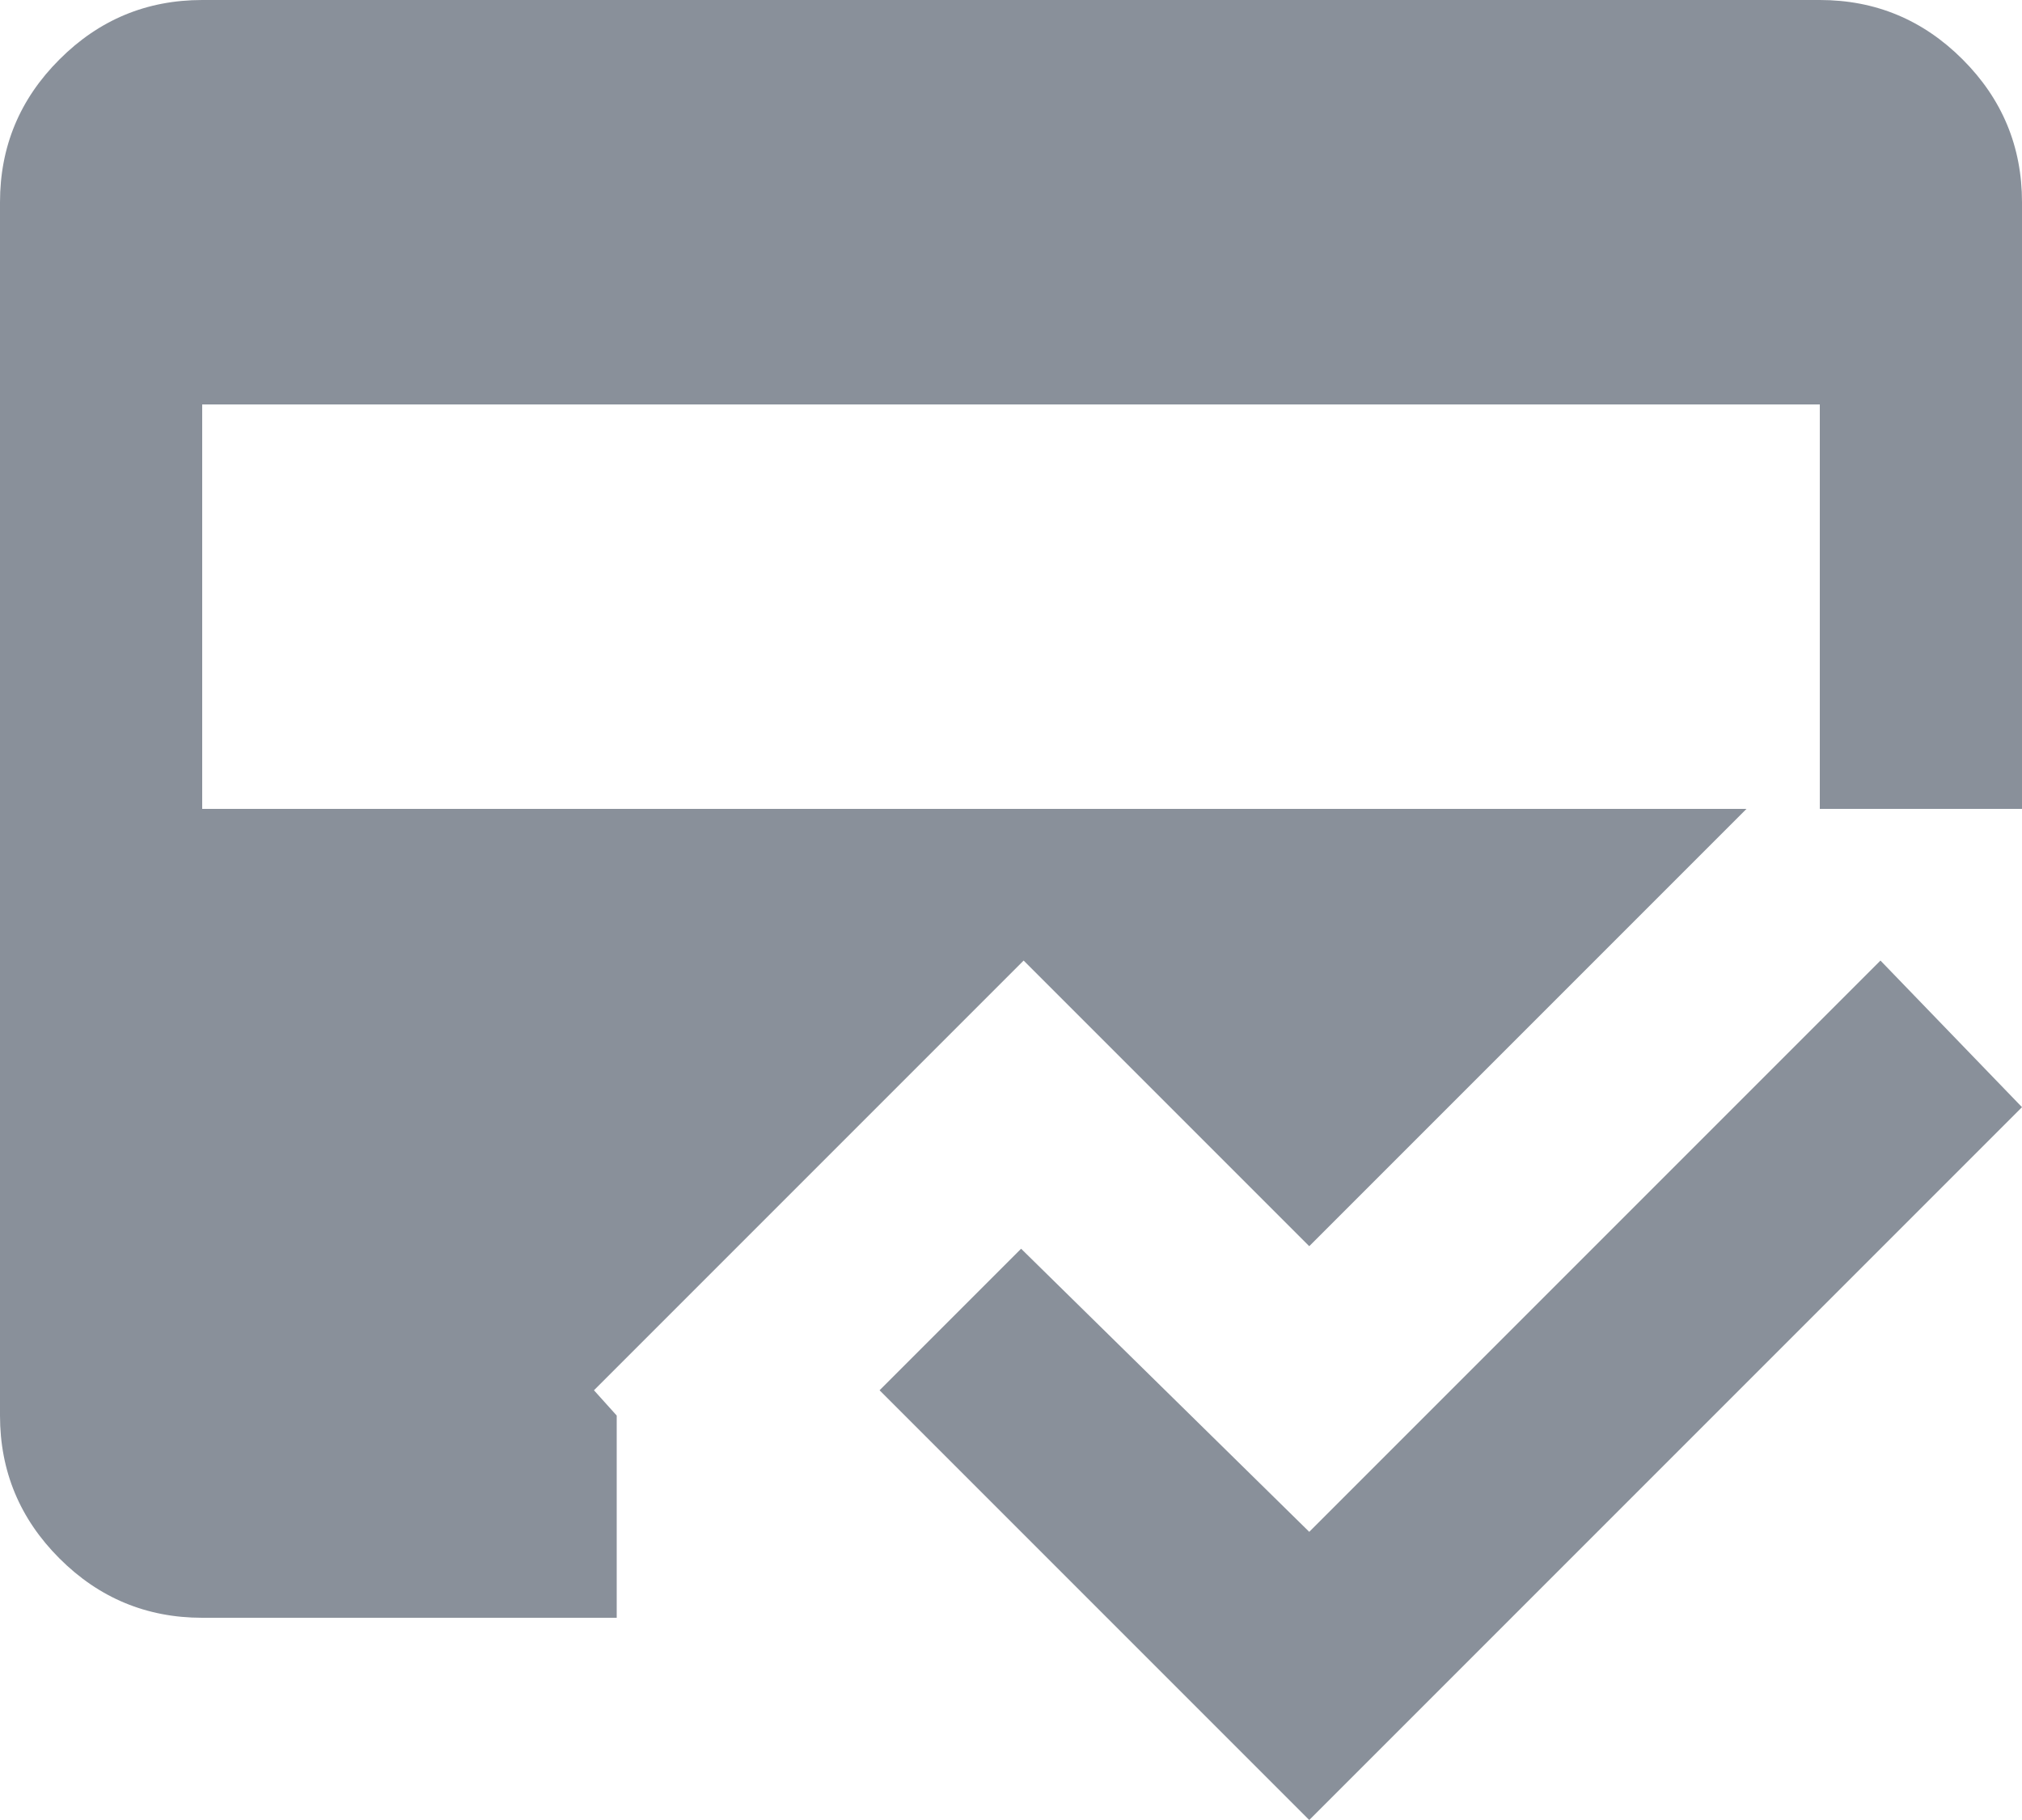 <svg width="20" height="18" viewBox="0 0 20 18" fill="none" xmlns="http://www.w3.org/2000/svg">
<path d="M12.95 18L8.7 13.75L10.1 12.35L12.95 15.15L18.6 9.5L20 10.95L12.95 18ZM2 4V8H18V4H2ZM0 2C0 1.45 0.196 0.979 0.588 0.588C0.979 0.196 1.45 0 2 0H18C18.55 0 19.021 0.196 19.413 0.588C19.804 0.979 20 1.45 20 2V8H17.275L12.95 12.325L10.125 9.5L5.875 13.75L6.1 14V16H2C1.45 16 0.979 15.804 0.588 15.413C0.196 15.021 0 14.55 0 14V2Z" fill="#89909A"/>
</svg>
